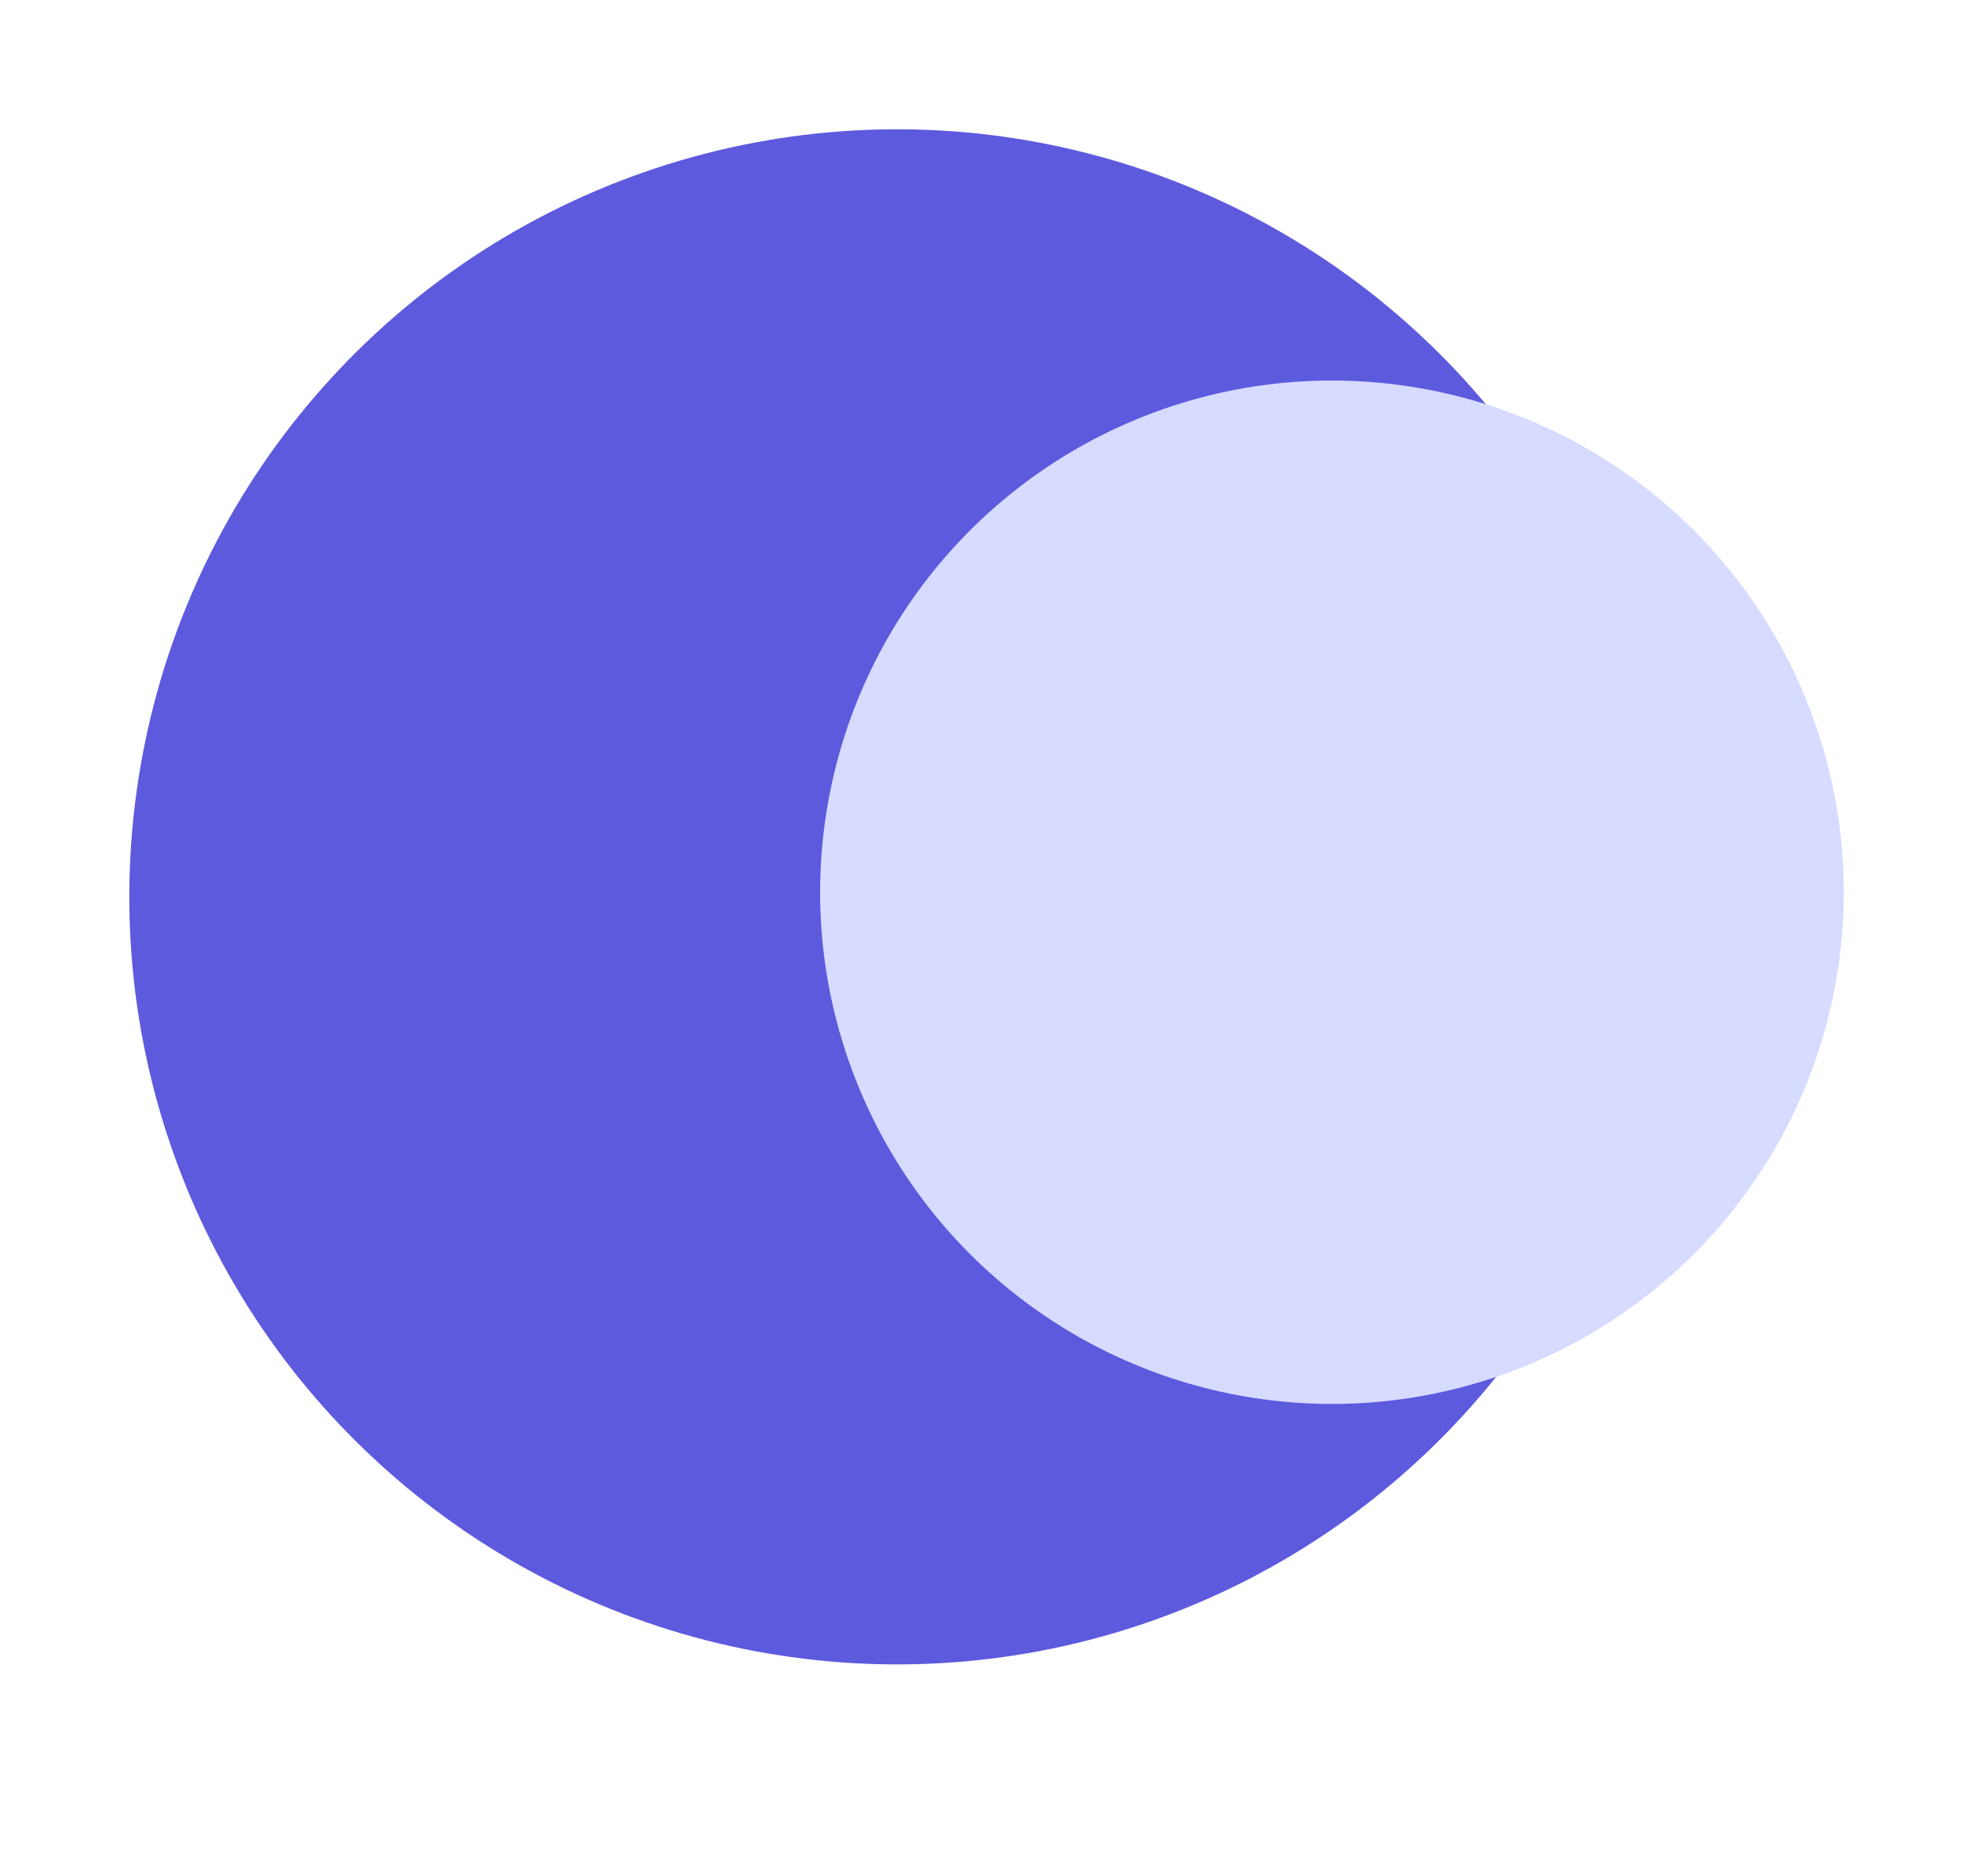 <svg width="23" height="22" viewBox="0 0 23 22" fill="none" xmlns="http://www.w3.org/2000/svg">
<circle cx="10.516" cy="10.516" r="9" transform="rotate(10.709 10.516 10.516)" fill="#5D5ADE"/>
<circle cx="15.614" cy="10.462" r="6" transform="rotate(10.709 15.614 10.462)" fill="#D6DBFF"/>
</svg>
